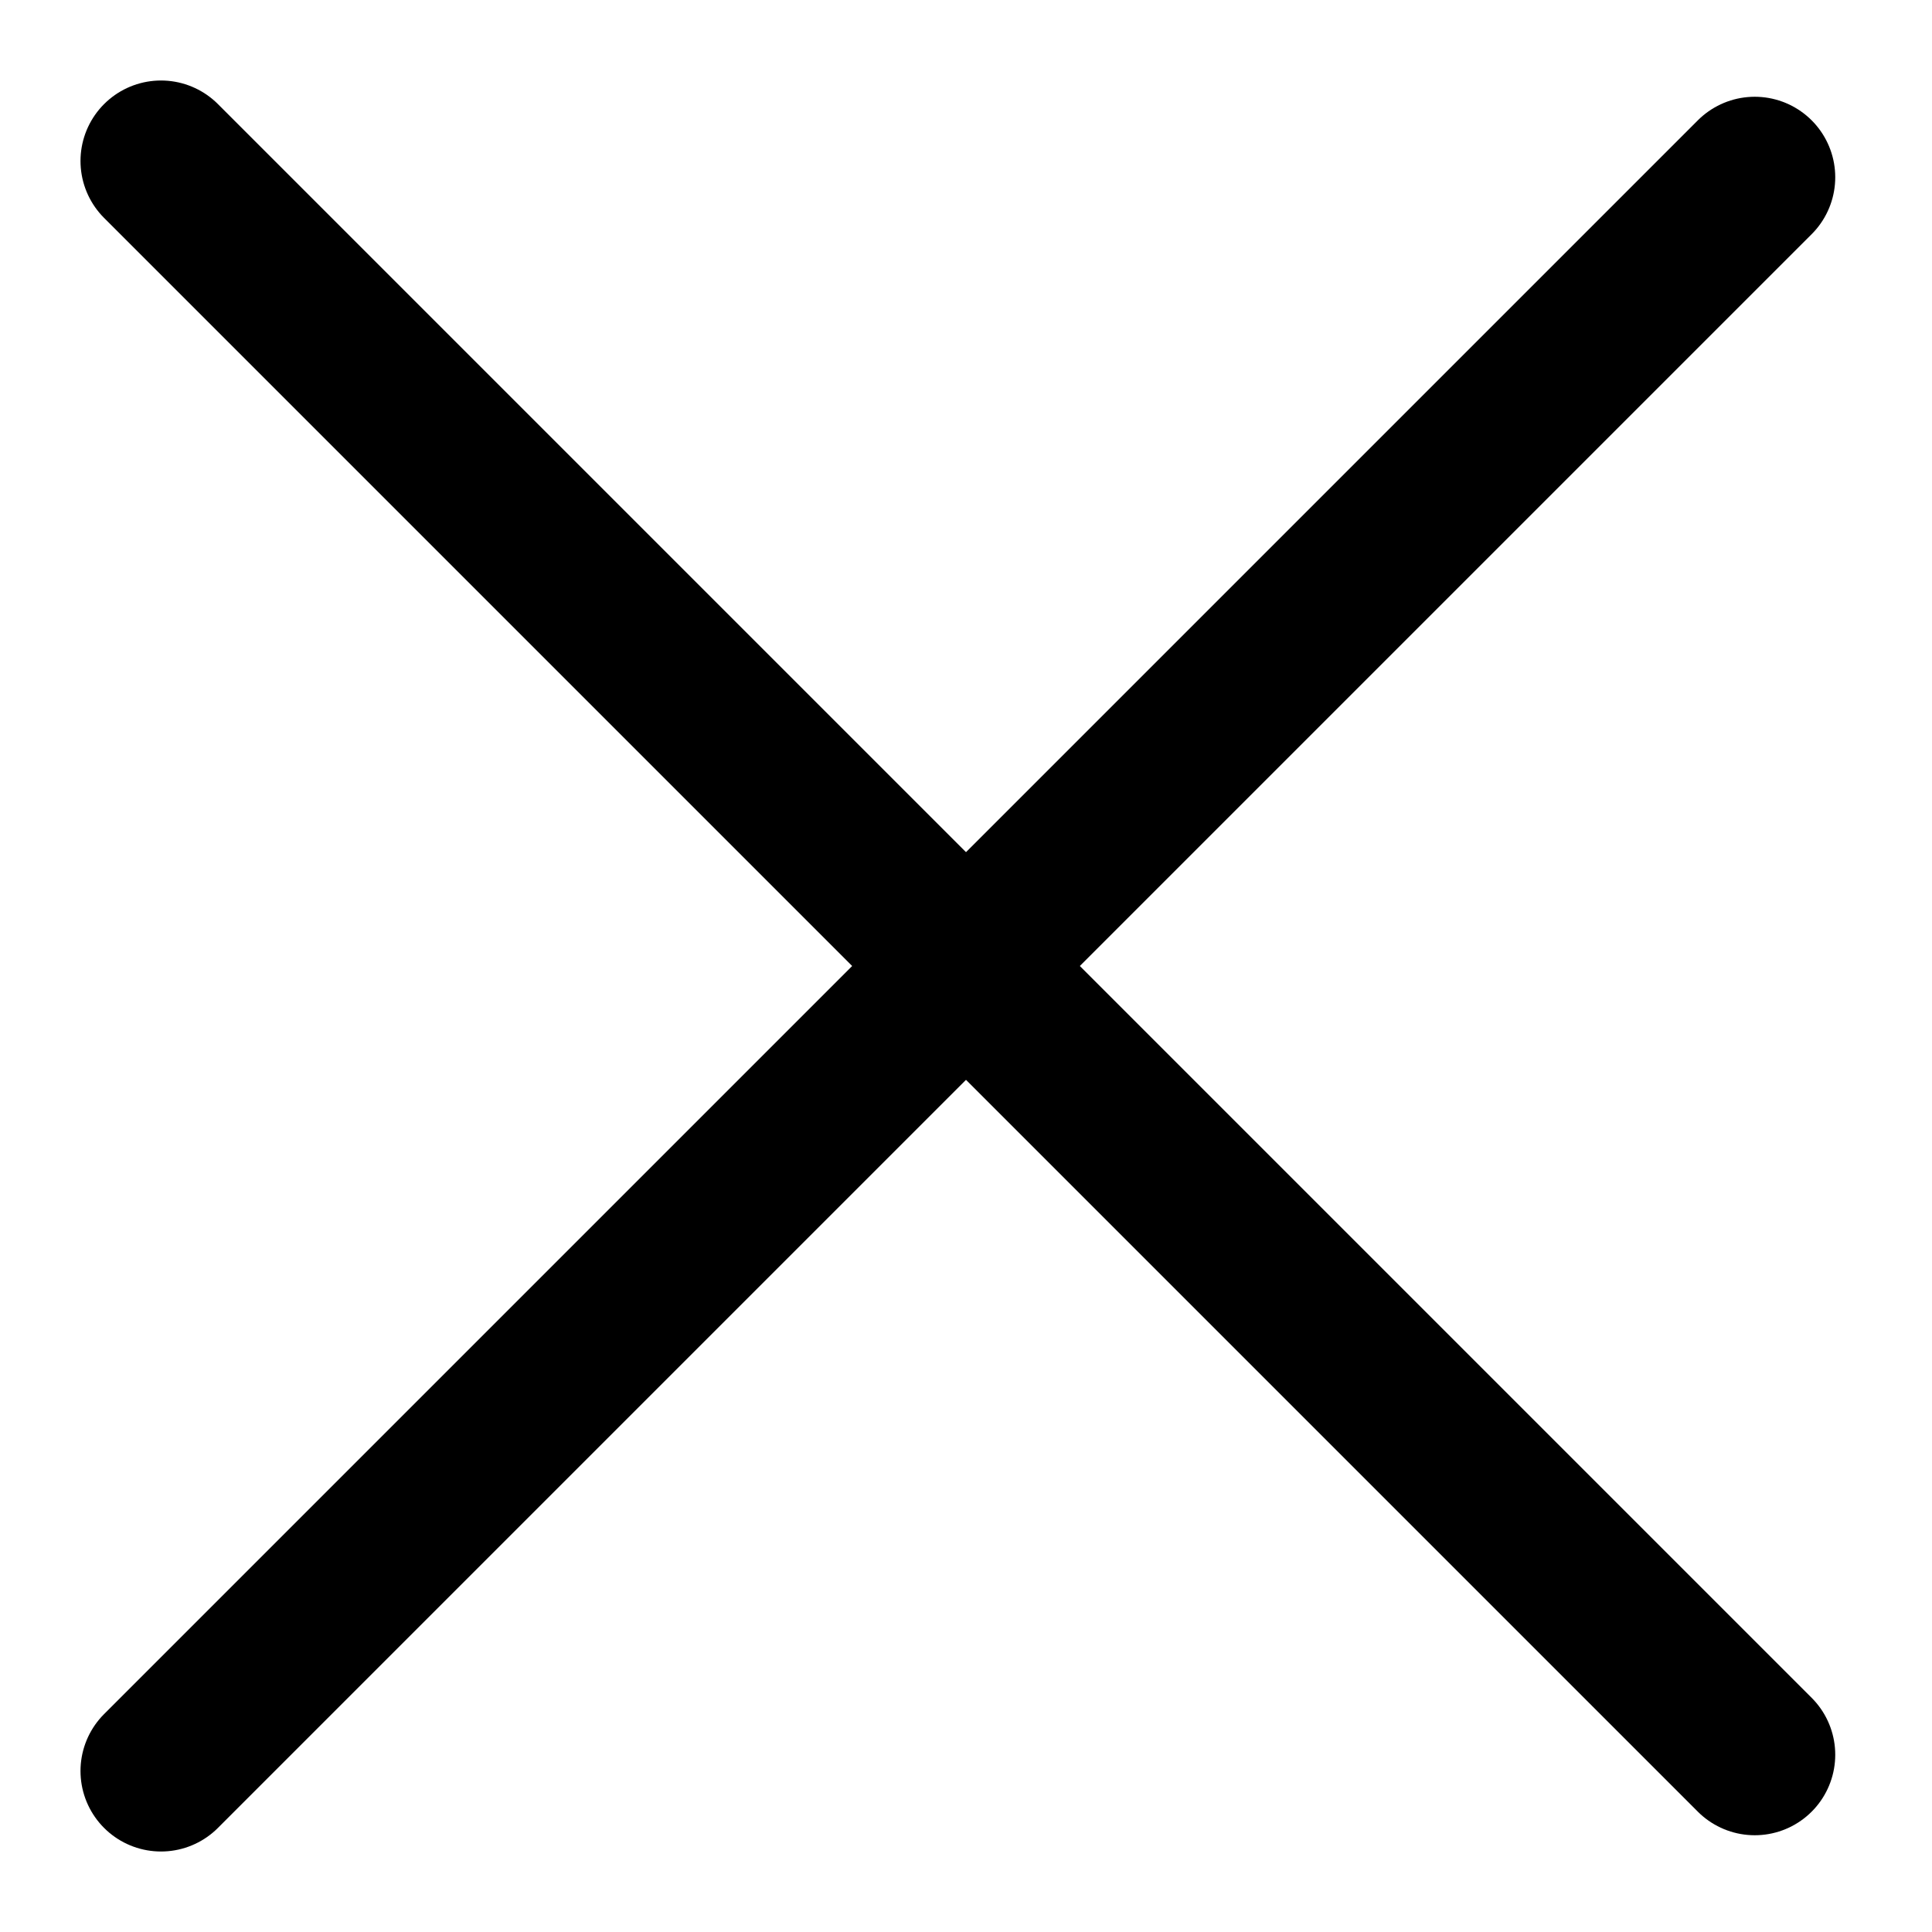 <svg width="12" height="12" viewBox="0 0 12 12" fill="none" xmlns="http://www.w3.org/2000/svg">
<path d="M1 11L10.899 1.101" stroke="black" stroke-linecap="round" stroke-linejoin="round"/>
<path d="M1 1L10.899 10.899" stroke="black" stroke-linecap="round" stroke-linejoin="round"/>
</svg>
